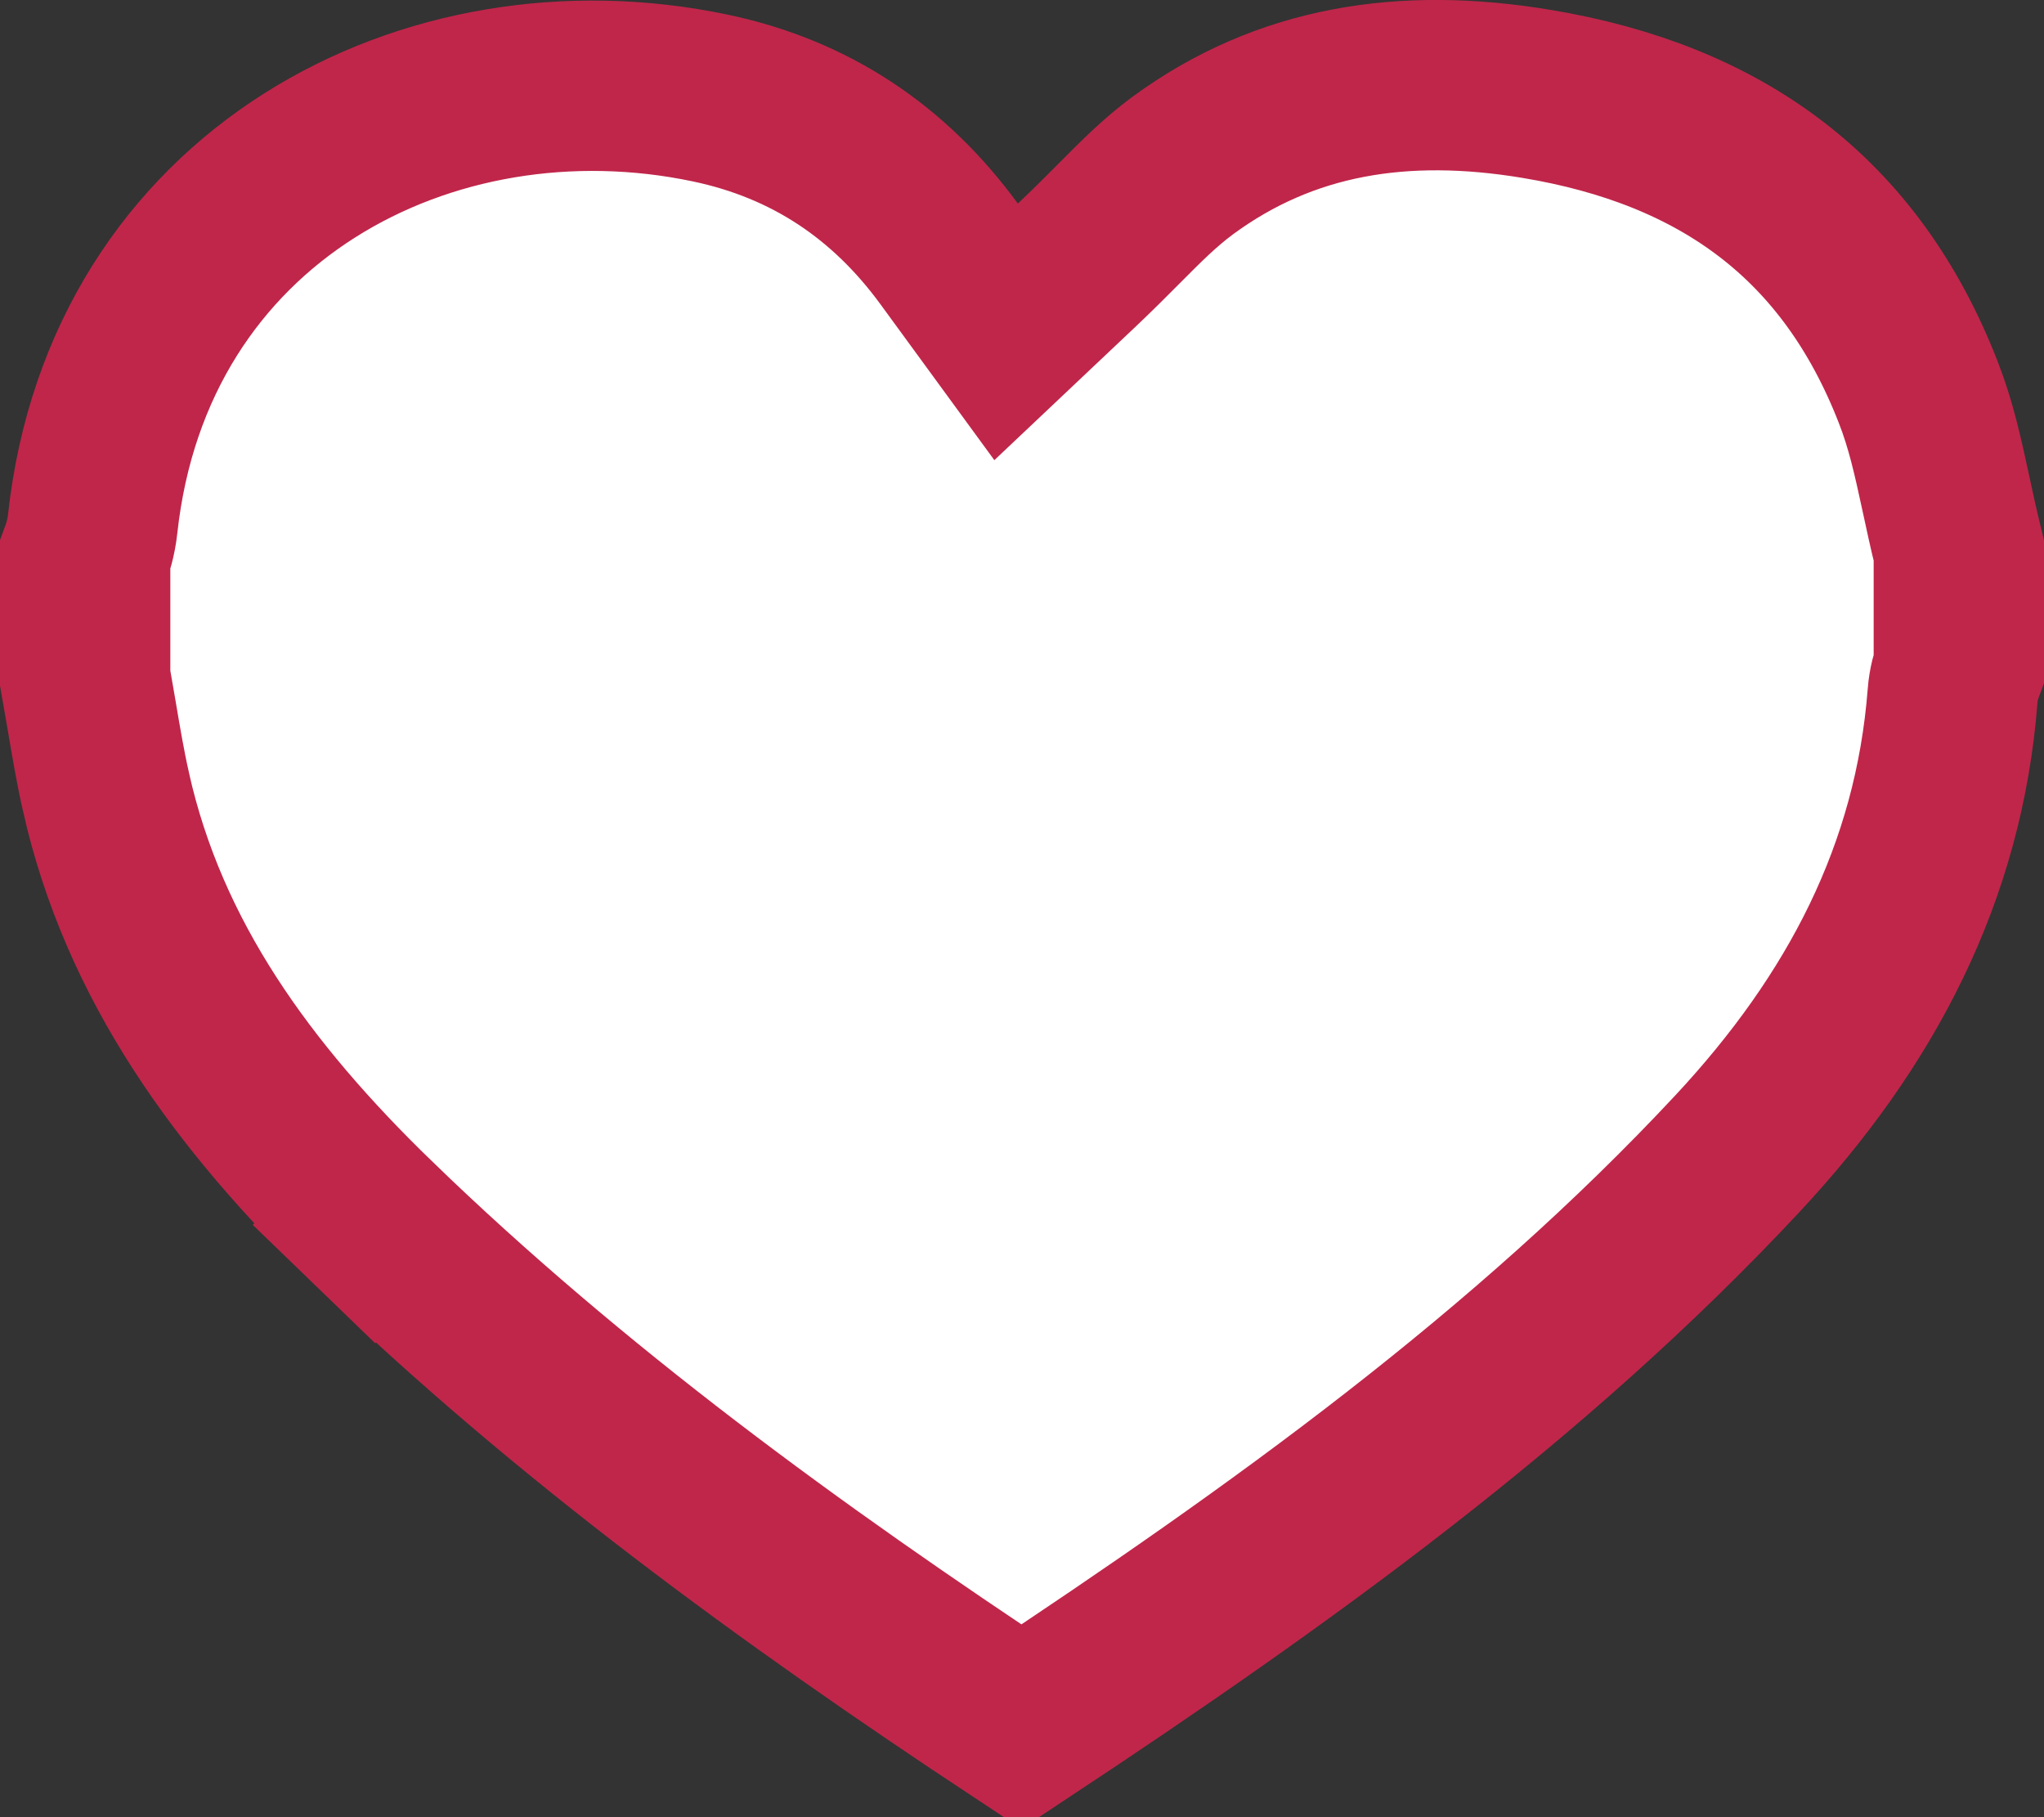 <svg width="18" height="16" viewBox="0 0 18 16" fill="none" xmlns="http://www.w3.org/2000/svg">
<rect x="0" y="0" width="18" height="16" fill="#333333" stroke="none"/>
<path d="M6.254 0.863L6.254 0.863C7.136 1.048 7.831 1.515 8.358 2.235L8.86 2.922L9.478 2.338C9.628 2.196 9.751 2.073 9.861 1.962C10.058 1.764 10.214 1.607 10.415 1.458C11.318 0.795 12.357 0.632 13.527 0.826L13.527 0.826C15.165 1.097 16.297 1.925 16.892 3.452C17.005 3.741 17.064 4.013 17.135 4.34C17.168 4.494 17.204 4.661 17.25 4.847V5.88C17.227 5.941 17.203 6.026 17.195 6.125L17.195 6.128C17.074 7.683 16.391 8.988 15.3 10.158L15.3 10.158C13.465 12.124 11.287 13.687 8.995 15.203C6.957 13.857 5.015 12.44 3.286 10.767L2.765 11.306L3.286 10.767C2.132 9.649 1.267 8.457 0.933 6.972L0.933 6.971C0.882 6.745 0.846 6.529 0.806 6.293C0.788 6.19 0.77 6.083 0.75 5.97V4.89C0.771 4.833 0.803 4.734 0.816 4.613C1.132 1.718 3.78 0.343 6.254 0.863ZM13.65 0.086L13.65 0.086L13.65 0.086Z" fill="white" stroke="#C0264A" stroke-width="1.5"/>
</svg>
